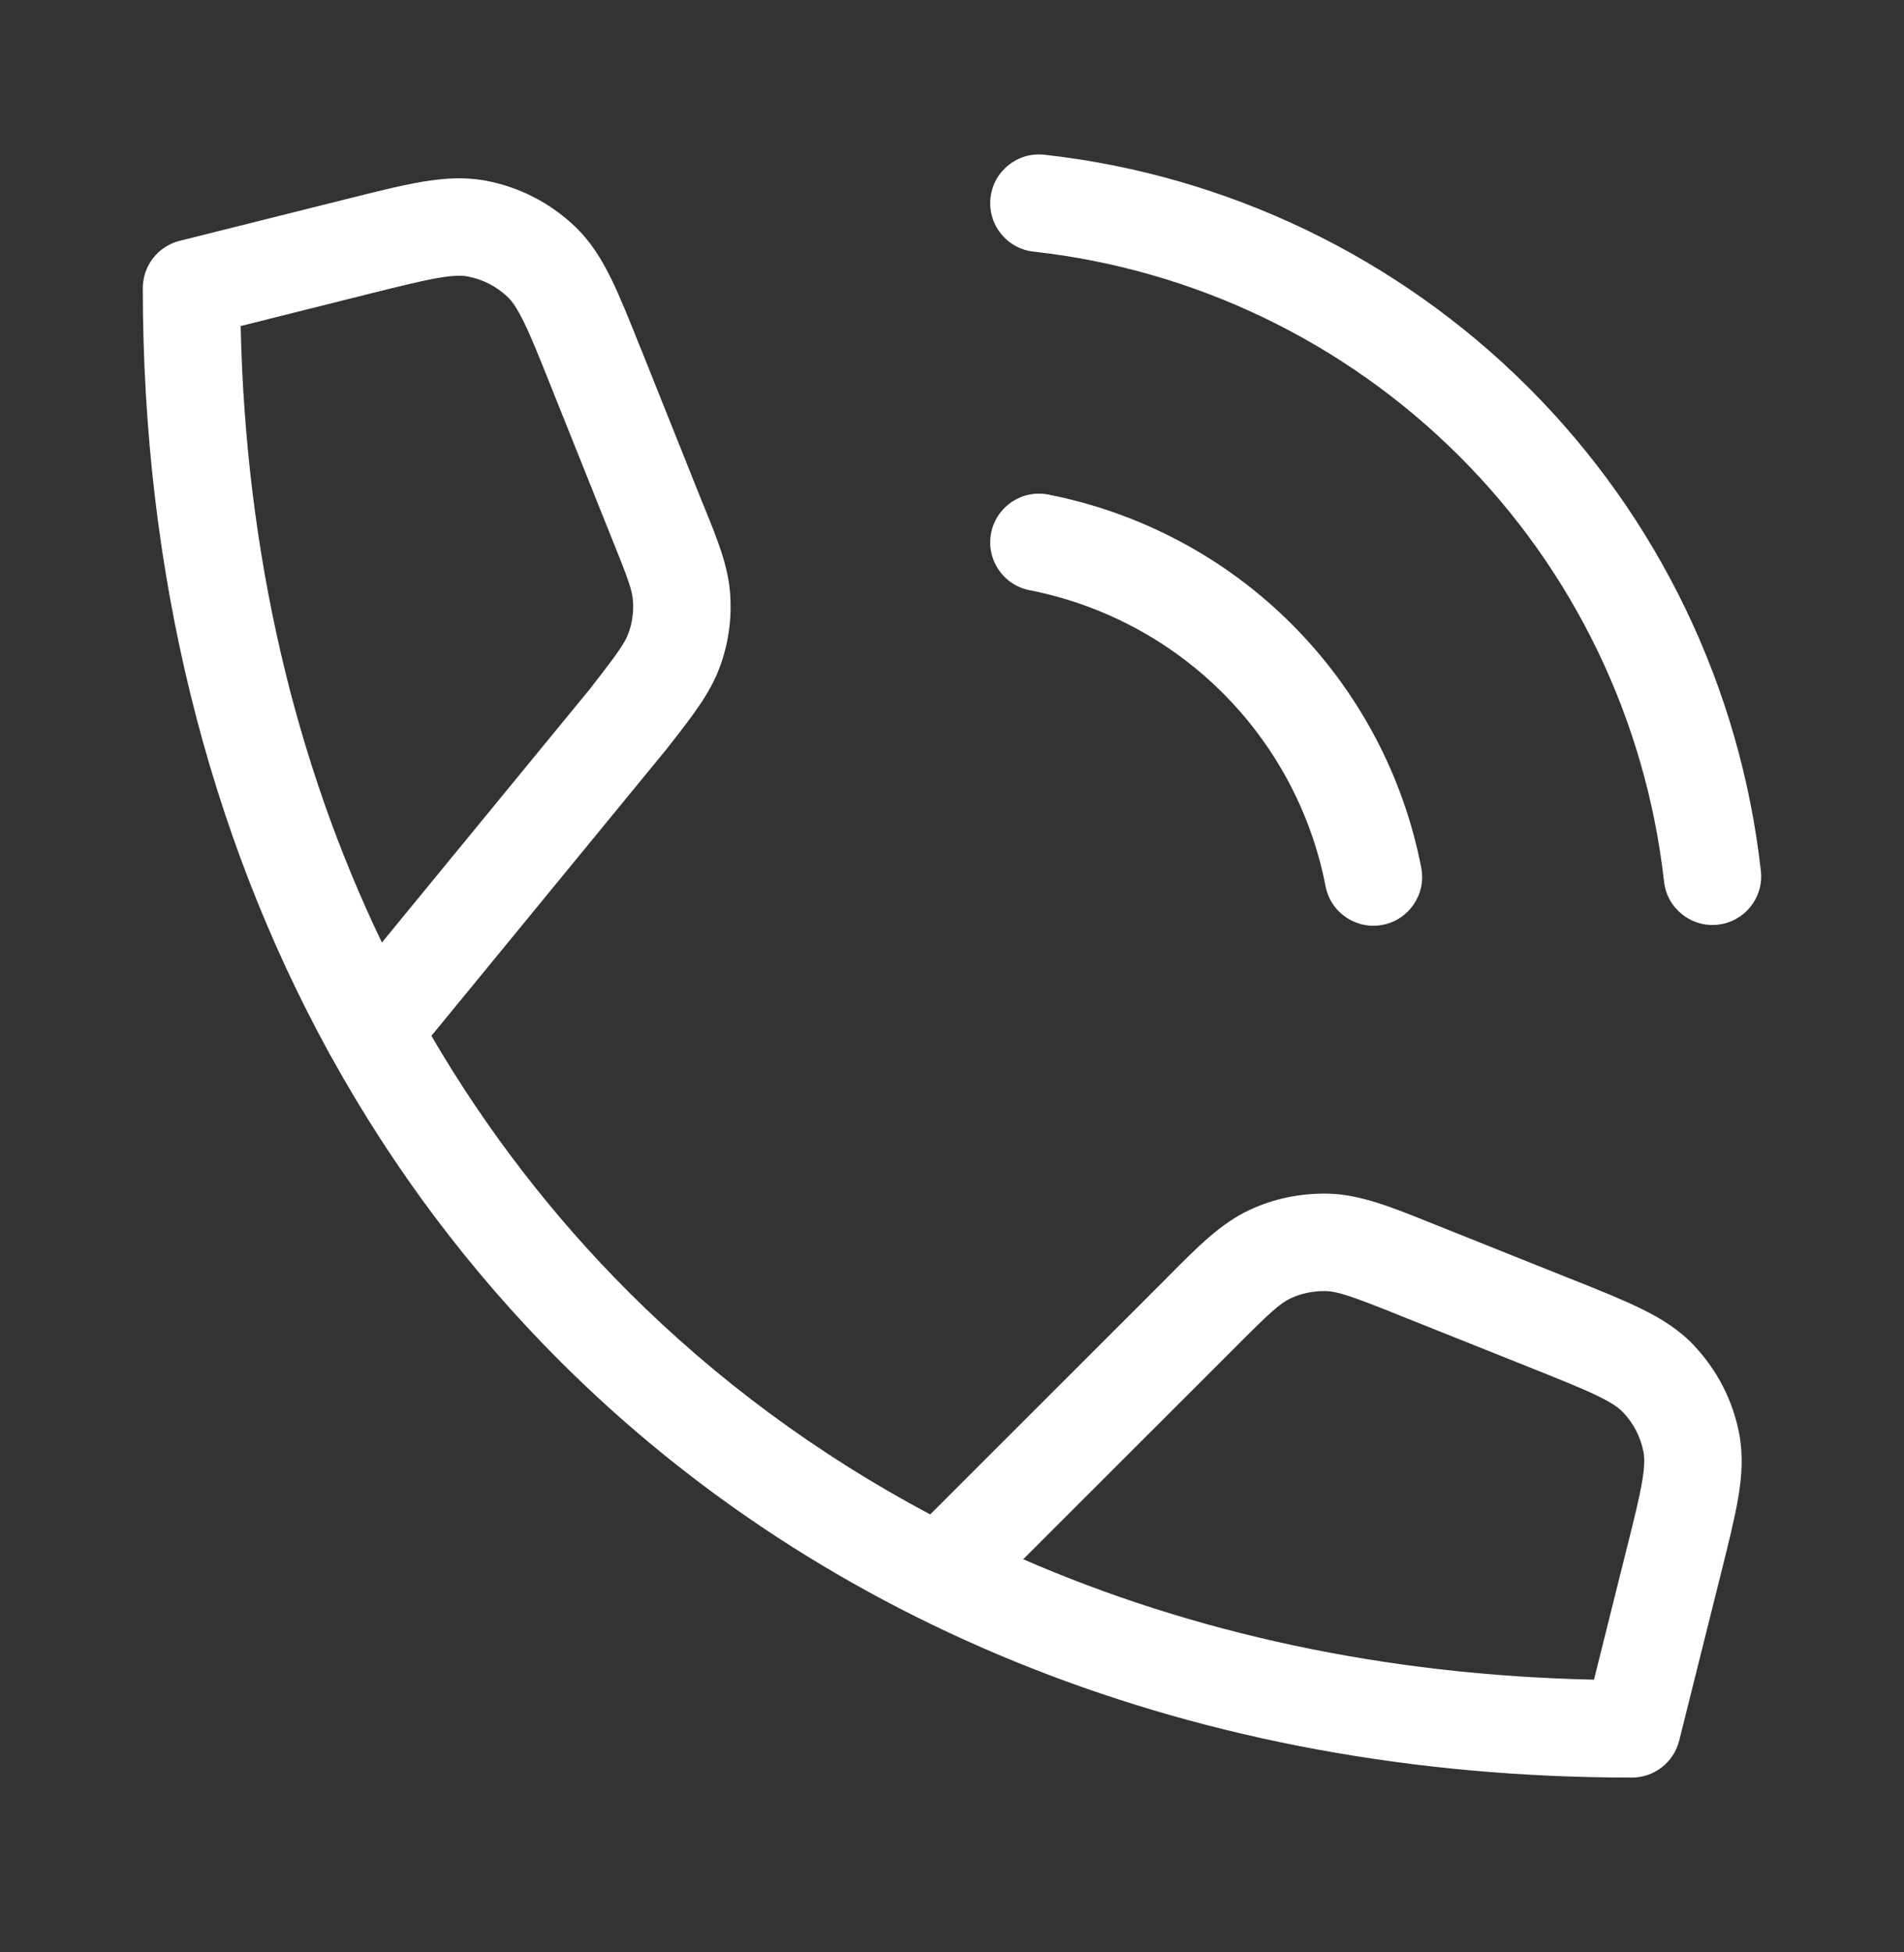 <svg width="40" height="41" viewBox="0 0 40 41" fill="none" xmlns="http://www.w3.org/2000/svg">
<rect x="0" y="0" width="40" height="41" fill="#333333" stroke="none"/>
<path fill-rule="evenodd" clip-rule="evenodd" d="M20.809 4.154C20.871 3.592 21.377 3.187 21.939 3.249C25.78 3.676 29.364 5.397 32.102 8.129C34.841 10.862 36.562 14.442 36.993 18.287C37.057 18.849 36.652 19.355 36.091 19.418C35.529 19.481 35.022 19.077 34.959 18.515C34.579 15.13 33.065 11.982 30.656 9.578C28.246 7.173 25.092 5.659 21.713 5.284C21.151 5.222 20.747 4.716 20.809 4.154ZM8.866 3.818C9.318 3.742 9.756 3.71 10.208 3.795L10.21 3.795C10.913 3.928 11.555 4.261 12.068 4.745L12.07 4.747C12.404 5.064 12.635 5.437 12.838 5.849C13.03 6.241 13.227 6.733 13.46 7.317L13.475 7.352L14.739 10.511C14.754 10.547 14.769 10.584 14.784 10.62C15.073 11.33 15.301 11.891 15.34 12.485C15.376 13.002 15.302 13.519 15.124 14.001C14.922 14.556 14.55 15.032 14.072 15.643C14.05 15.672 14.027 15.701 14.004 15.731C13.999 15.737 13.994 15.744 13.988 15.75L9.063 21.753C10.222 23.737 11.611 25.537 13.203 27.128C15.049 28.973 17.174 30.545 19.542 31.803L24.453 26.896C24.453 26.896 24.454 26.895 24.454 26.895C24.487 26.862 24.519 26.83 24.55 26.798C25.163 26.18 25.651 25.687 26.252 25.409C26.781 25.16 27.357 25.053 27.918 25.067L27.927 25.067C28.589 25.09 29.23 25.347 30.053 25.678C30.089 25.693 30.125 25.707 30.162 25.722C30.163 25.722 30.163 25.722 30.163 25.722L32.981 26.849L33.017 26.863C33.601 27.096 34.093 27.293 34.485 27.486C34.897 27.688 35.27 27.919 35.587 28.253L35.589 28.256C36.073 28.769 36.406 29.41 36.539 30.113L36.54 30.117C36.623 30.57 36.593 31.007 36.516 31.46C36.442 31.891 36.314 32.404 36.162 33.014L35.277 36.553C35.163 37.009 34.753 37.329 34.284 37.329C25.14 37.329 17.306 34.124 11.756 28.576C9.877 26.697 8.266 24.556 6.958 22.191C6.937 22.159 6.919 22.125 6.902 22.091C4.382 17.493 3 12.054 3 6.05C3 5.581 3.319 5.171 3.775 5.057L7.292 4.177C7.91 4.022 8.429 3.892 8.866 3.818ZM8.023 19.793L12.398 14.462C12.981 13.714 13.126 13.505 13.202 13.298L13.204 13.294C13.281 13.084 13.314 12.856 13.298 12.627L13.297 12.619C13.283 12.402 13.203 12.169 12.842 11.279L12.84 11.274L11.574 8.113C11.323 7.484 11.155 7.066 11 6.752C10.852 6.451 10.75 6.316 10.662 6.233C10.428 6.013 10.141 5.866 9.831 5.807C9.712 5.784 9.541 5.78 9.208 5.836C8.863 5.895 8.425 6.004 7.77 6.167C7.769 6.167 7.77 6.167 7.77 6.167L5.056 6.847C5.16 11.643 6.202 16.006 8.023 19.793ZM21.496 32.744C25.056 34.293 29.089 35.178 33.487 35.273L34.166 32.554C34.331 31.898 34.439 31.462 34.498 31.117C34.554 30.787 34.55 30.615 34.527 30.492C34.468 30.181 34.321 29.895 34.101 29.661C34.017 29.573 33.883 29.471 33.582 29.323C33.268 29.169 32.85 29.001 32.222 28.749L29.402 27.623L29.401 27.622C28.394 27.218 28.109 27.123 27.861 27.113C27.593 27.107 27.338 27.16 27.122 27.262L27.115 27.265C26.894 27.367 26.677 27.562 25.906 28.338L25.903 28.341L21.496 32.744ZM20.822 11.193C20.931 10.638 21.469 10.277 22.023 10.386C23.962 10.766 25.743 11.713 27.137 13.107C28.535 14.505 29.483 16.286 29.858 18.222C29.966 18.777 29.603 19.314 29.048 19.422C28.493 19.529 27.956 19.167 27.848 18.612C27.551 17.077 26.8 15.665 25.689 14.554C24.584 13.449 23.171 12.697 21.629 12.394C21.074 12.285 20.713 11.748 20.822 11.193Z" fill="white"/>
</svg>
